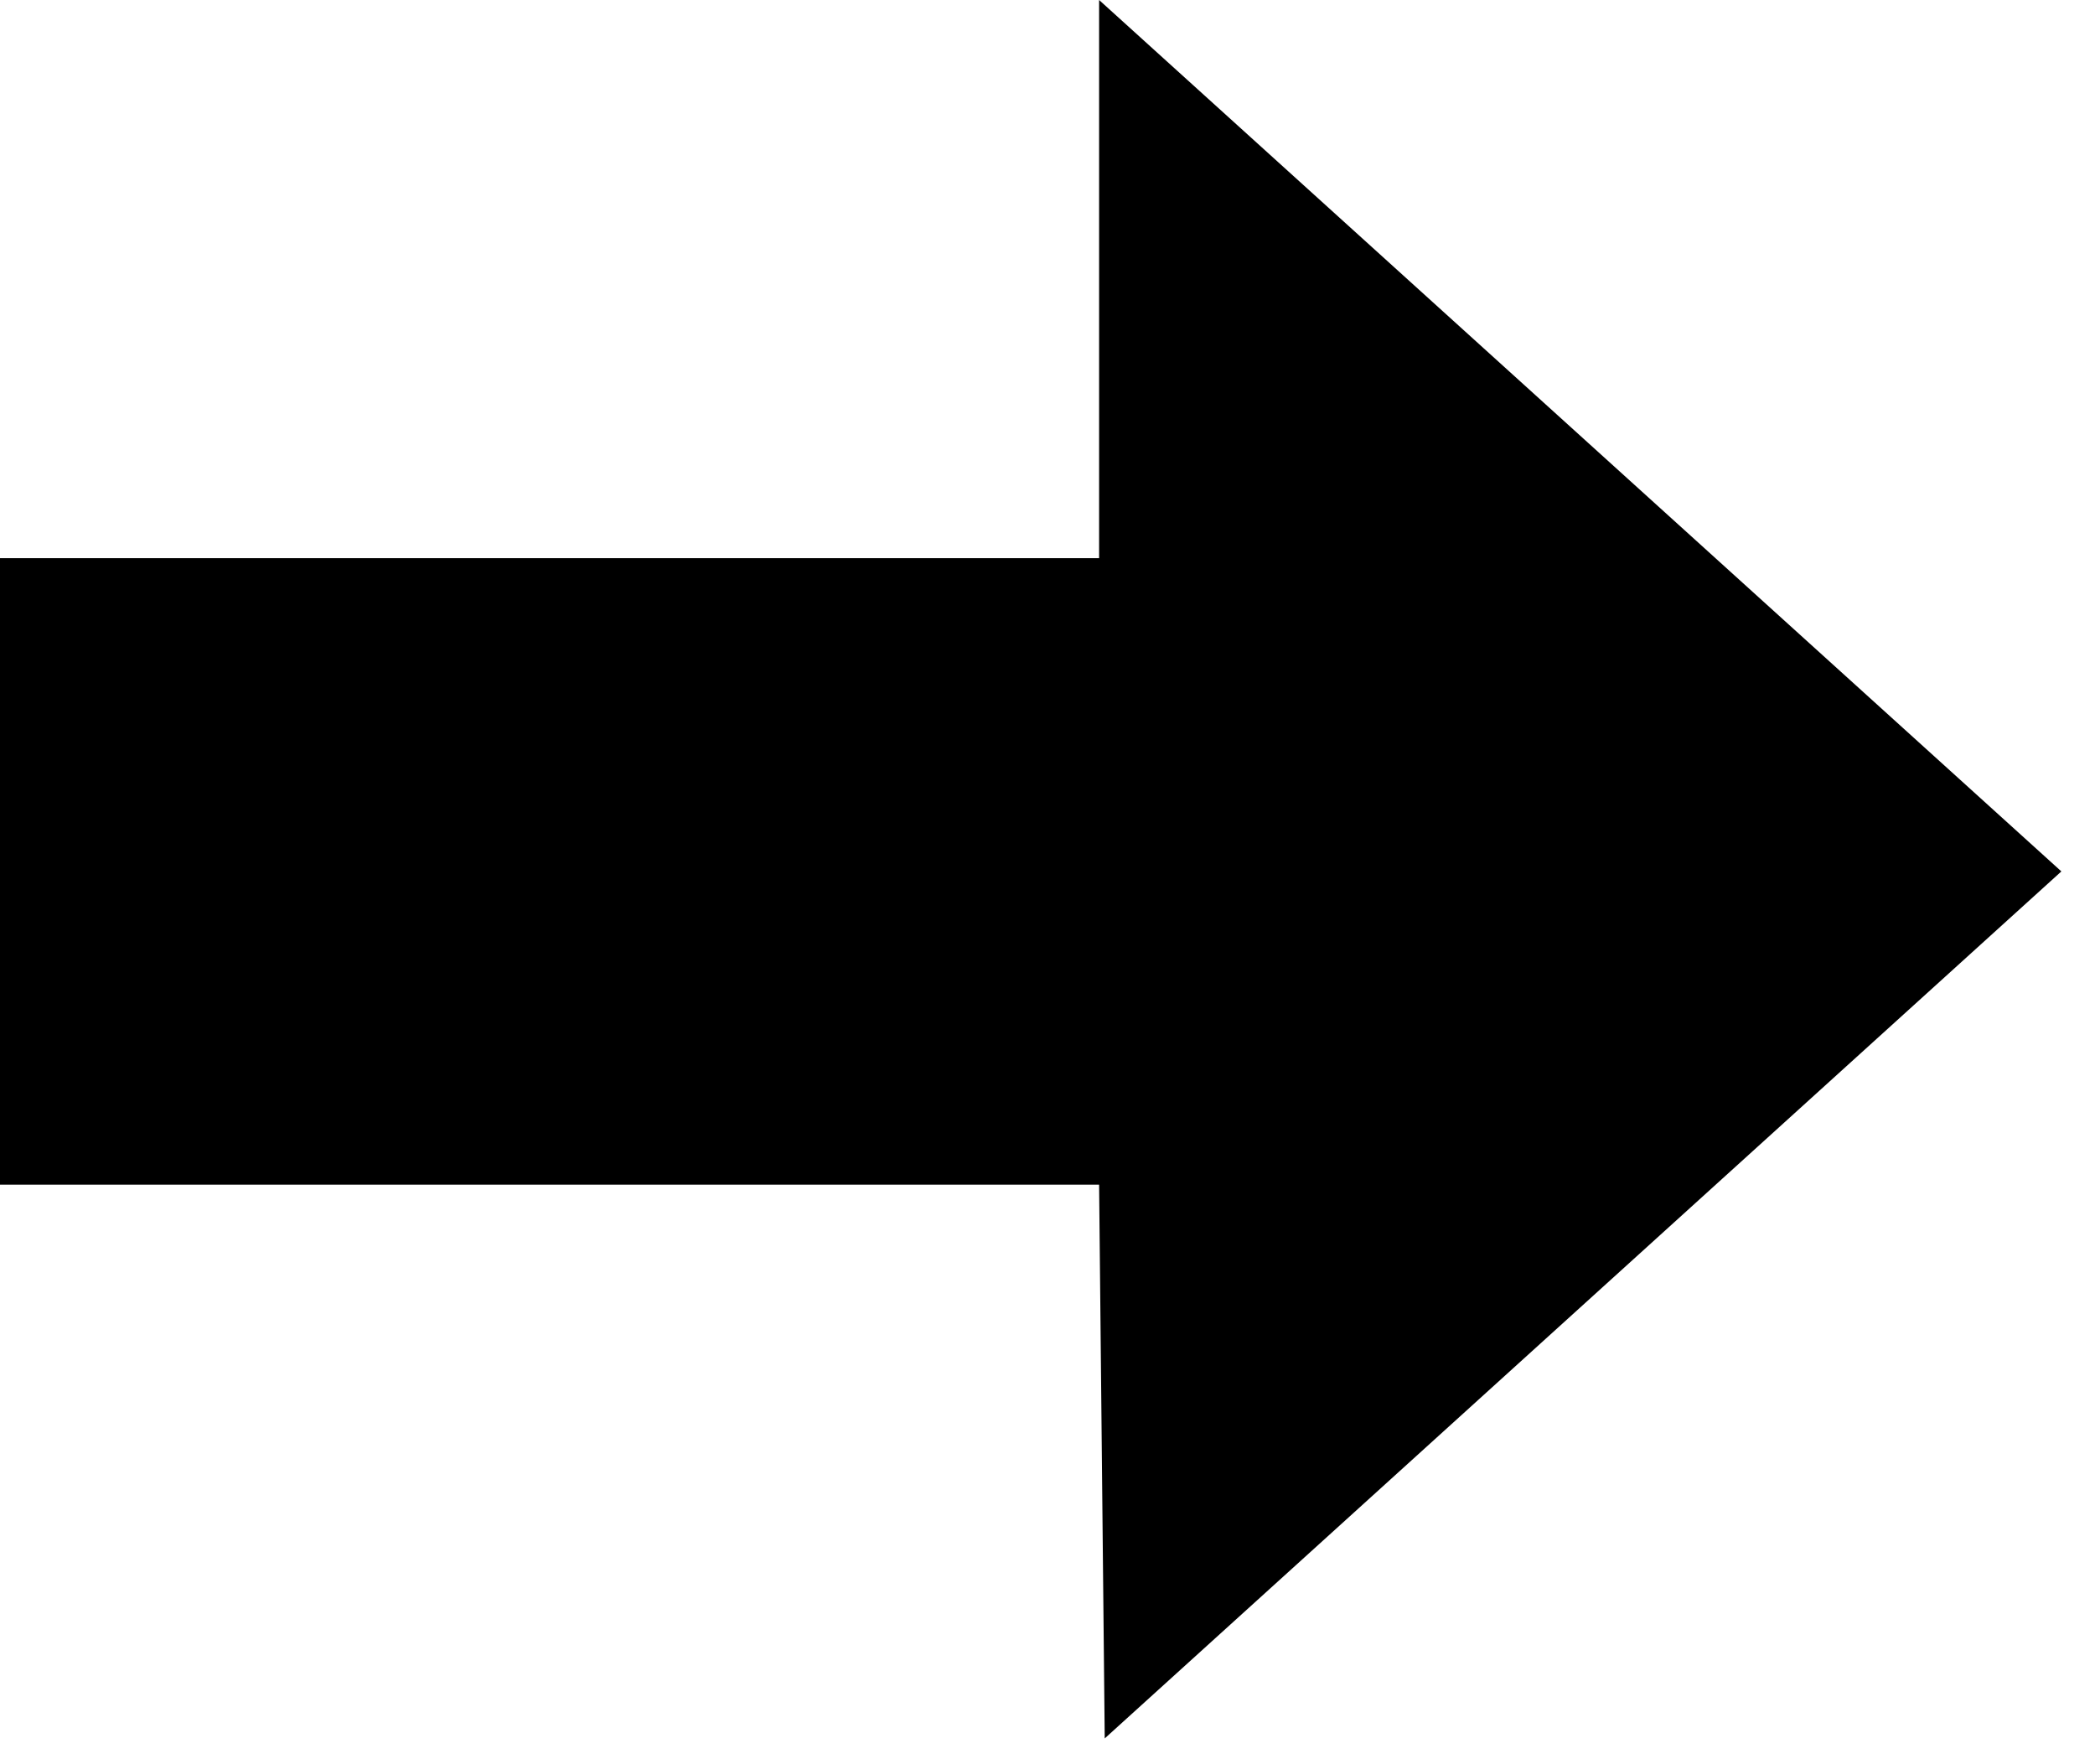 <?xml version="1.0" encoding="UTF-8" standalone="no"?>
<svg width="19px" height="16px" viewBox="0 0 19 16" version="1.1" xmlns="http://www.w3.org/2000/svg" xmlns:xlink="http://www.w3.org/1999/xlink">
    <!-- Generator: Sketch 3.6.1 (26313) - http://www.bohemiancoding.com/sketch -->
    <title>Page 1</title>
    <desc>Created with Sketch.</desc>
    <defs></defs>
    <g id="Landing-Page" stroke="none" stroke-width="1" fill="none" fill-rule="evenodd">
        <g id="Desktop-HD" transform="translate(-1318, -668)" fill="#000000">
            <path d="M1327.968,668 L1327.968,673.062 L1318,673.062 L1318,678.744 L1327.968,678.744 L1328.019,683.766 L1336.695,675.903 L1327.968,668 Z" id="Page-1"></path>
        </g>
    </g>
</svg>